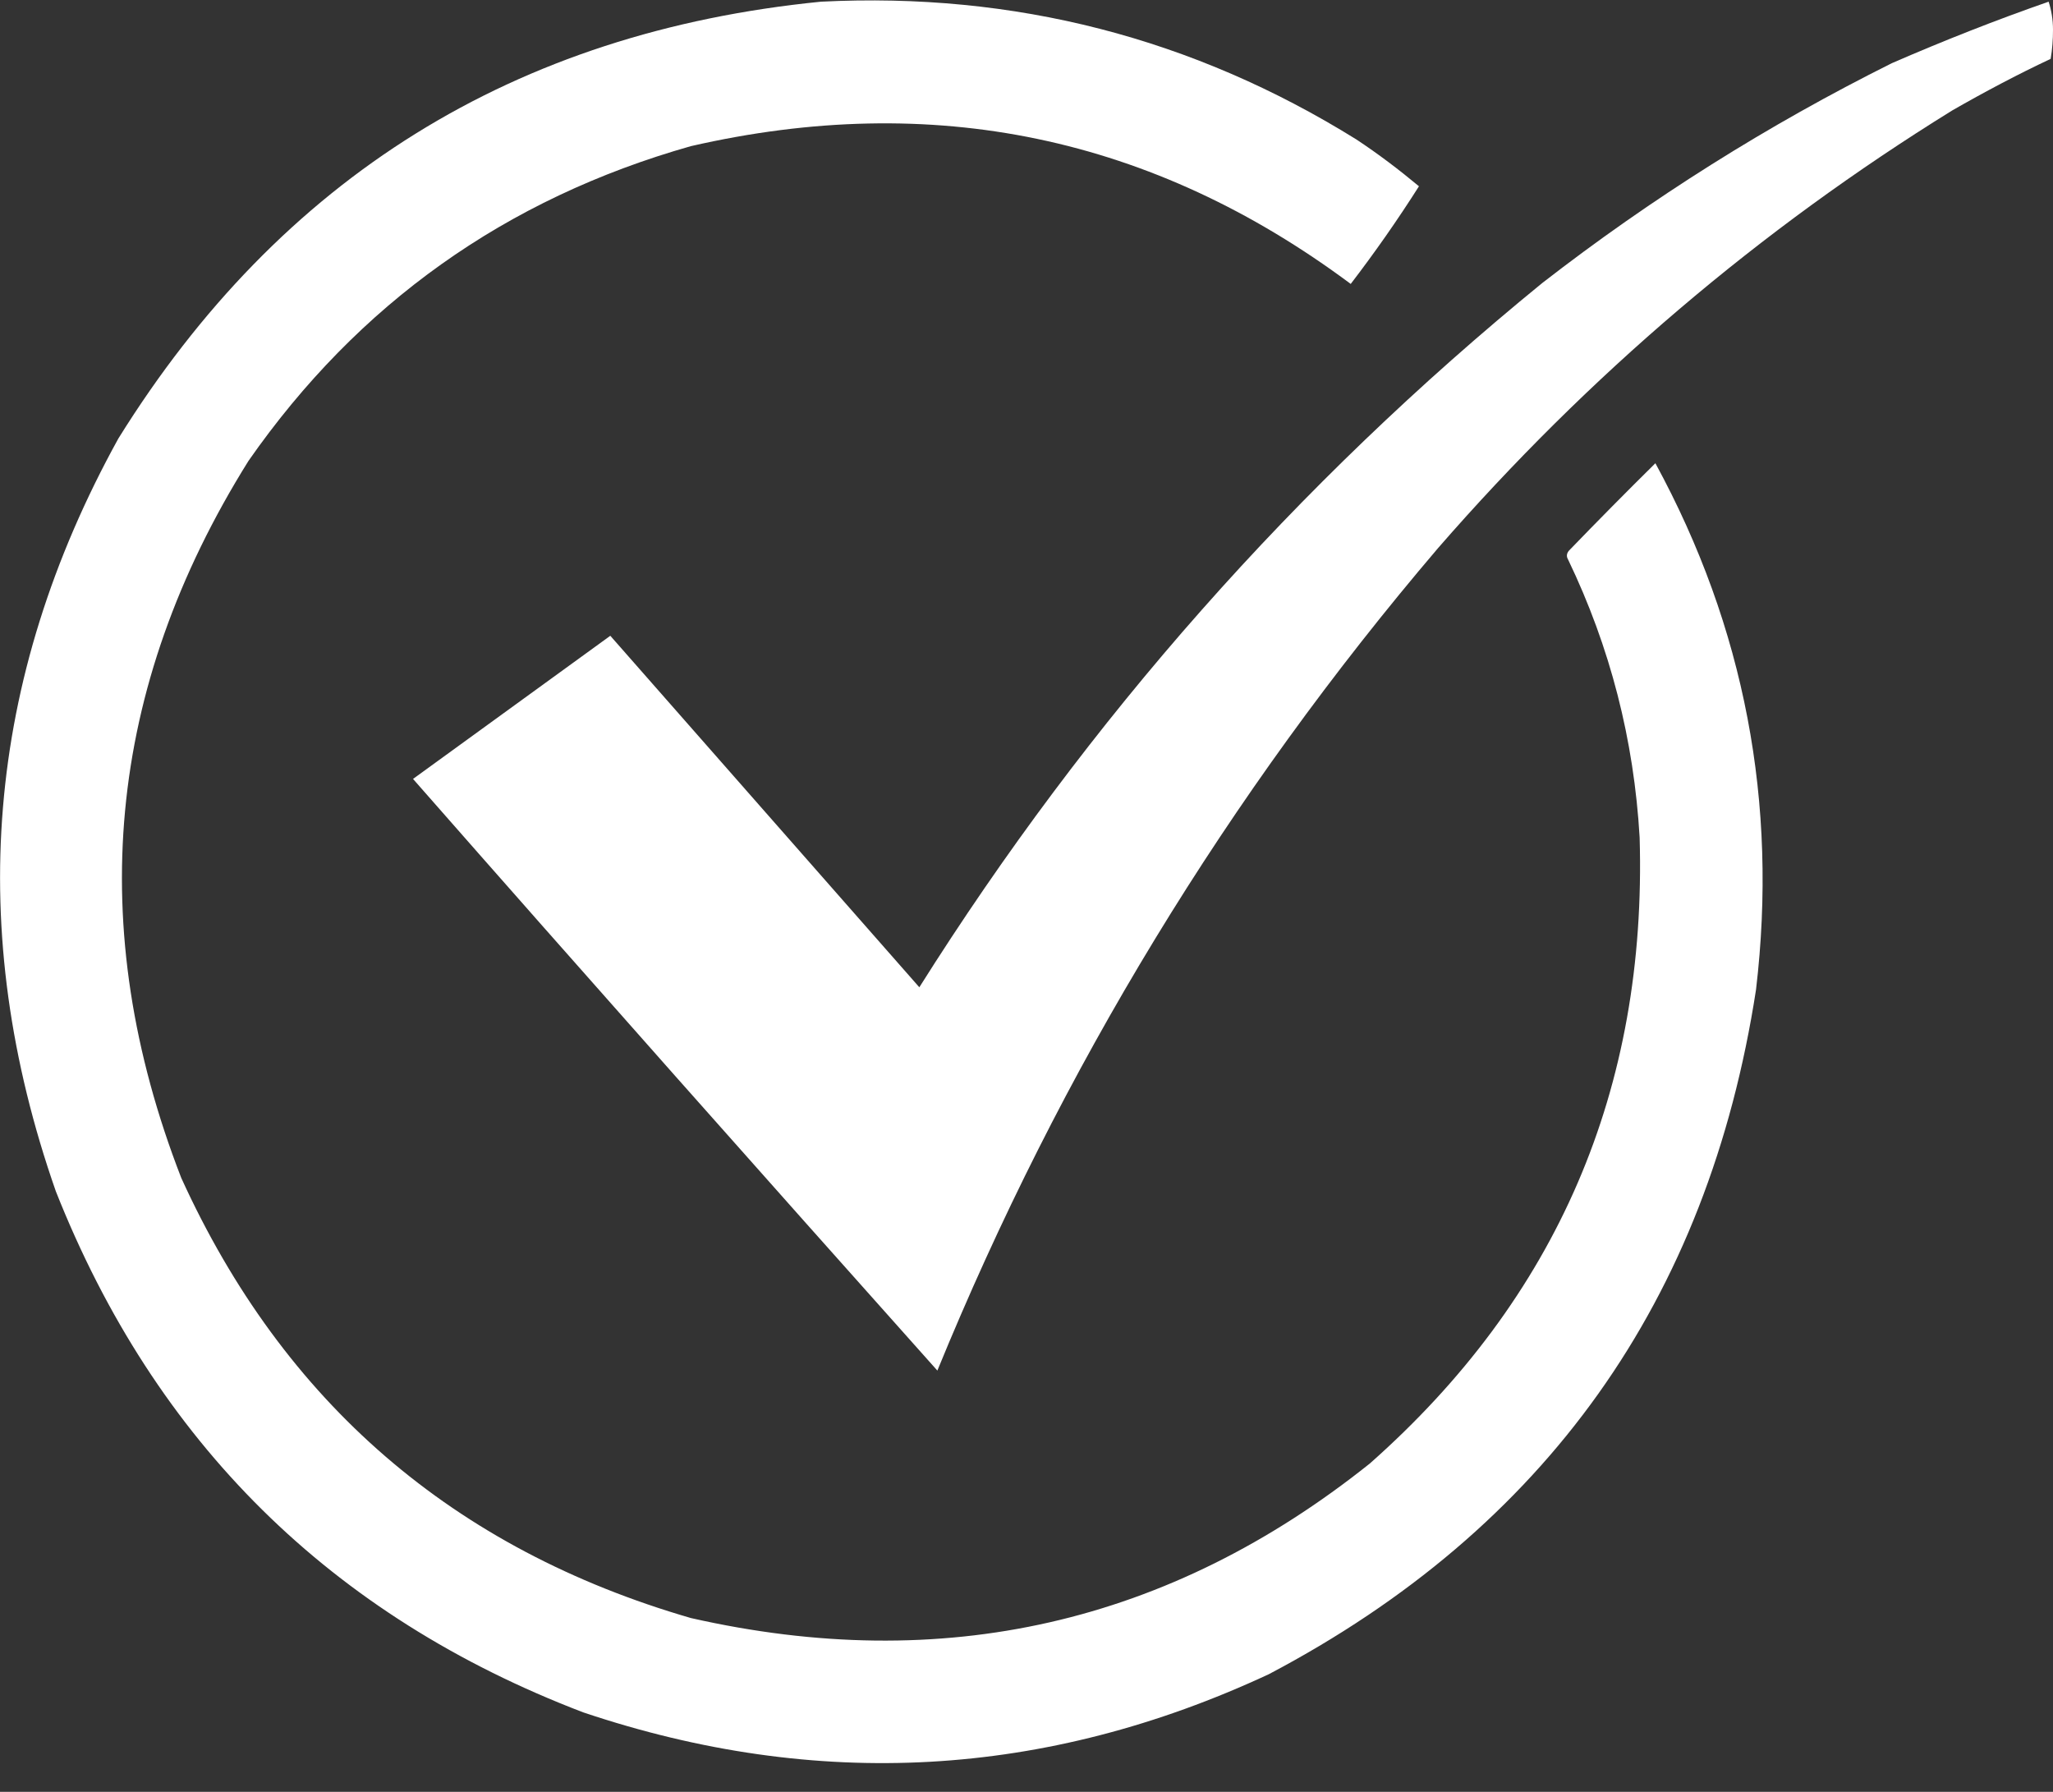 <svg width="55" height="48" viewBox="0 0 55 48" fill="none" xmlns="http://www.w3.org/2000/svg">
<rect x="0" y="0" width="55" height="48" fill="#333333" stroke="none"/>
<path fill-rule="evenodd" clip-rule="evenodd" d="M21.995 0.045C27.173 -0.215 31.957 1.012 36.338 3.736C36.92 4.121 37.476 4.542 38.014 4.99C37.44 5.895 36.831 6.764 36.186 7.606C30.882 3.655 24.996 2.428 18.509 3.915C13.546 5.322 9.595 8.135 6.657 12.346C2.849 18.438 2.249 24.844 4.856 31.554C7.597 37.575 12.149 41.499 18.509 43.344C25.265 44.876 31.321 43.497 36.697 39.205C41.714 34.77 44.124 29.18 43.926 22.434C43.774 19.818 43.138 17.336 42.009 14.989C41.956 14.899 41.973 14.819 42.036 14.747C42.798 13.958 43.568 13.179 44.348 12.409C46.74 16.807 47.636 21.511 47.044 26.51C45.763 34.833 41.409 40.943 33.991 44.849C28.006 47.636 21.887 47.976 15.625 45.871C8.87 43.291 4.157 38.632 1.496 31.913C-0.95 24.924 -0.394 18.205 3.172 11.745C7.517 4.757 13.788 0.86 21.995 0.045Z" fill="white"/>
<path fill-rule="evenodd" clip-rule="evenodd" d="M54.883 0.045C54.955 0.269 55 0.52 55 0.797C55 1.057 54.982 1.317 54.937 1.577C54.041 1.998 53.163 2.464 52.303 2.957C47.134 6.155 42.547 10.061 38.524 14.684C32.889 21.296 28.418 28.642 25.112 36.715C20.409 31.447 15.723 26.17 11.065 20.866C12.82 19.594 14.585 18.313 16.35 17.031C19.11 20.167 21.869 23.312 24.629 26.447C29.153 19.262 34.717 12.964 41.319 7.58C44.24 5.313 47.358 3.351 50.682 1.693C52.061 1.093 53.468 0.538 54.883 0.045Z" fill="white"/>
</svg>
